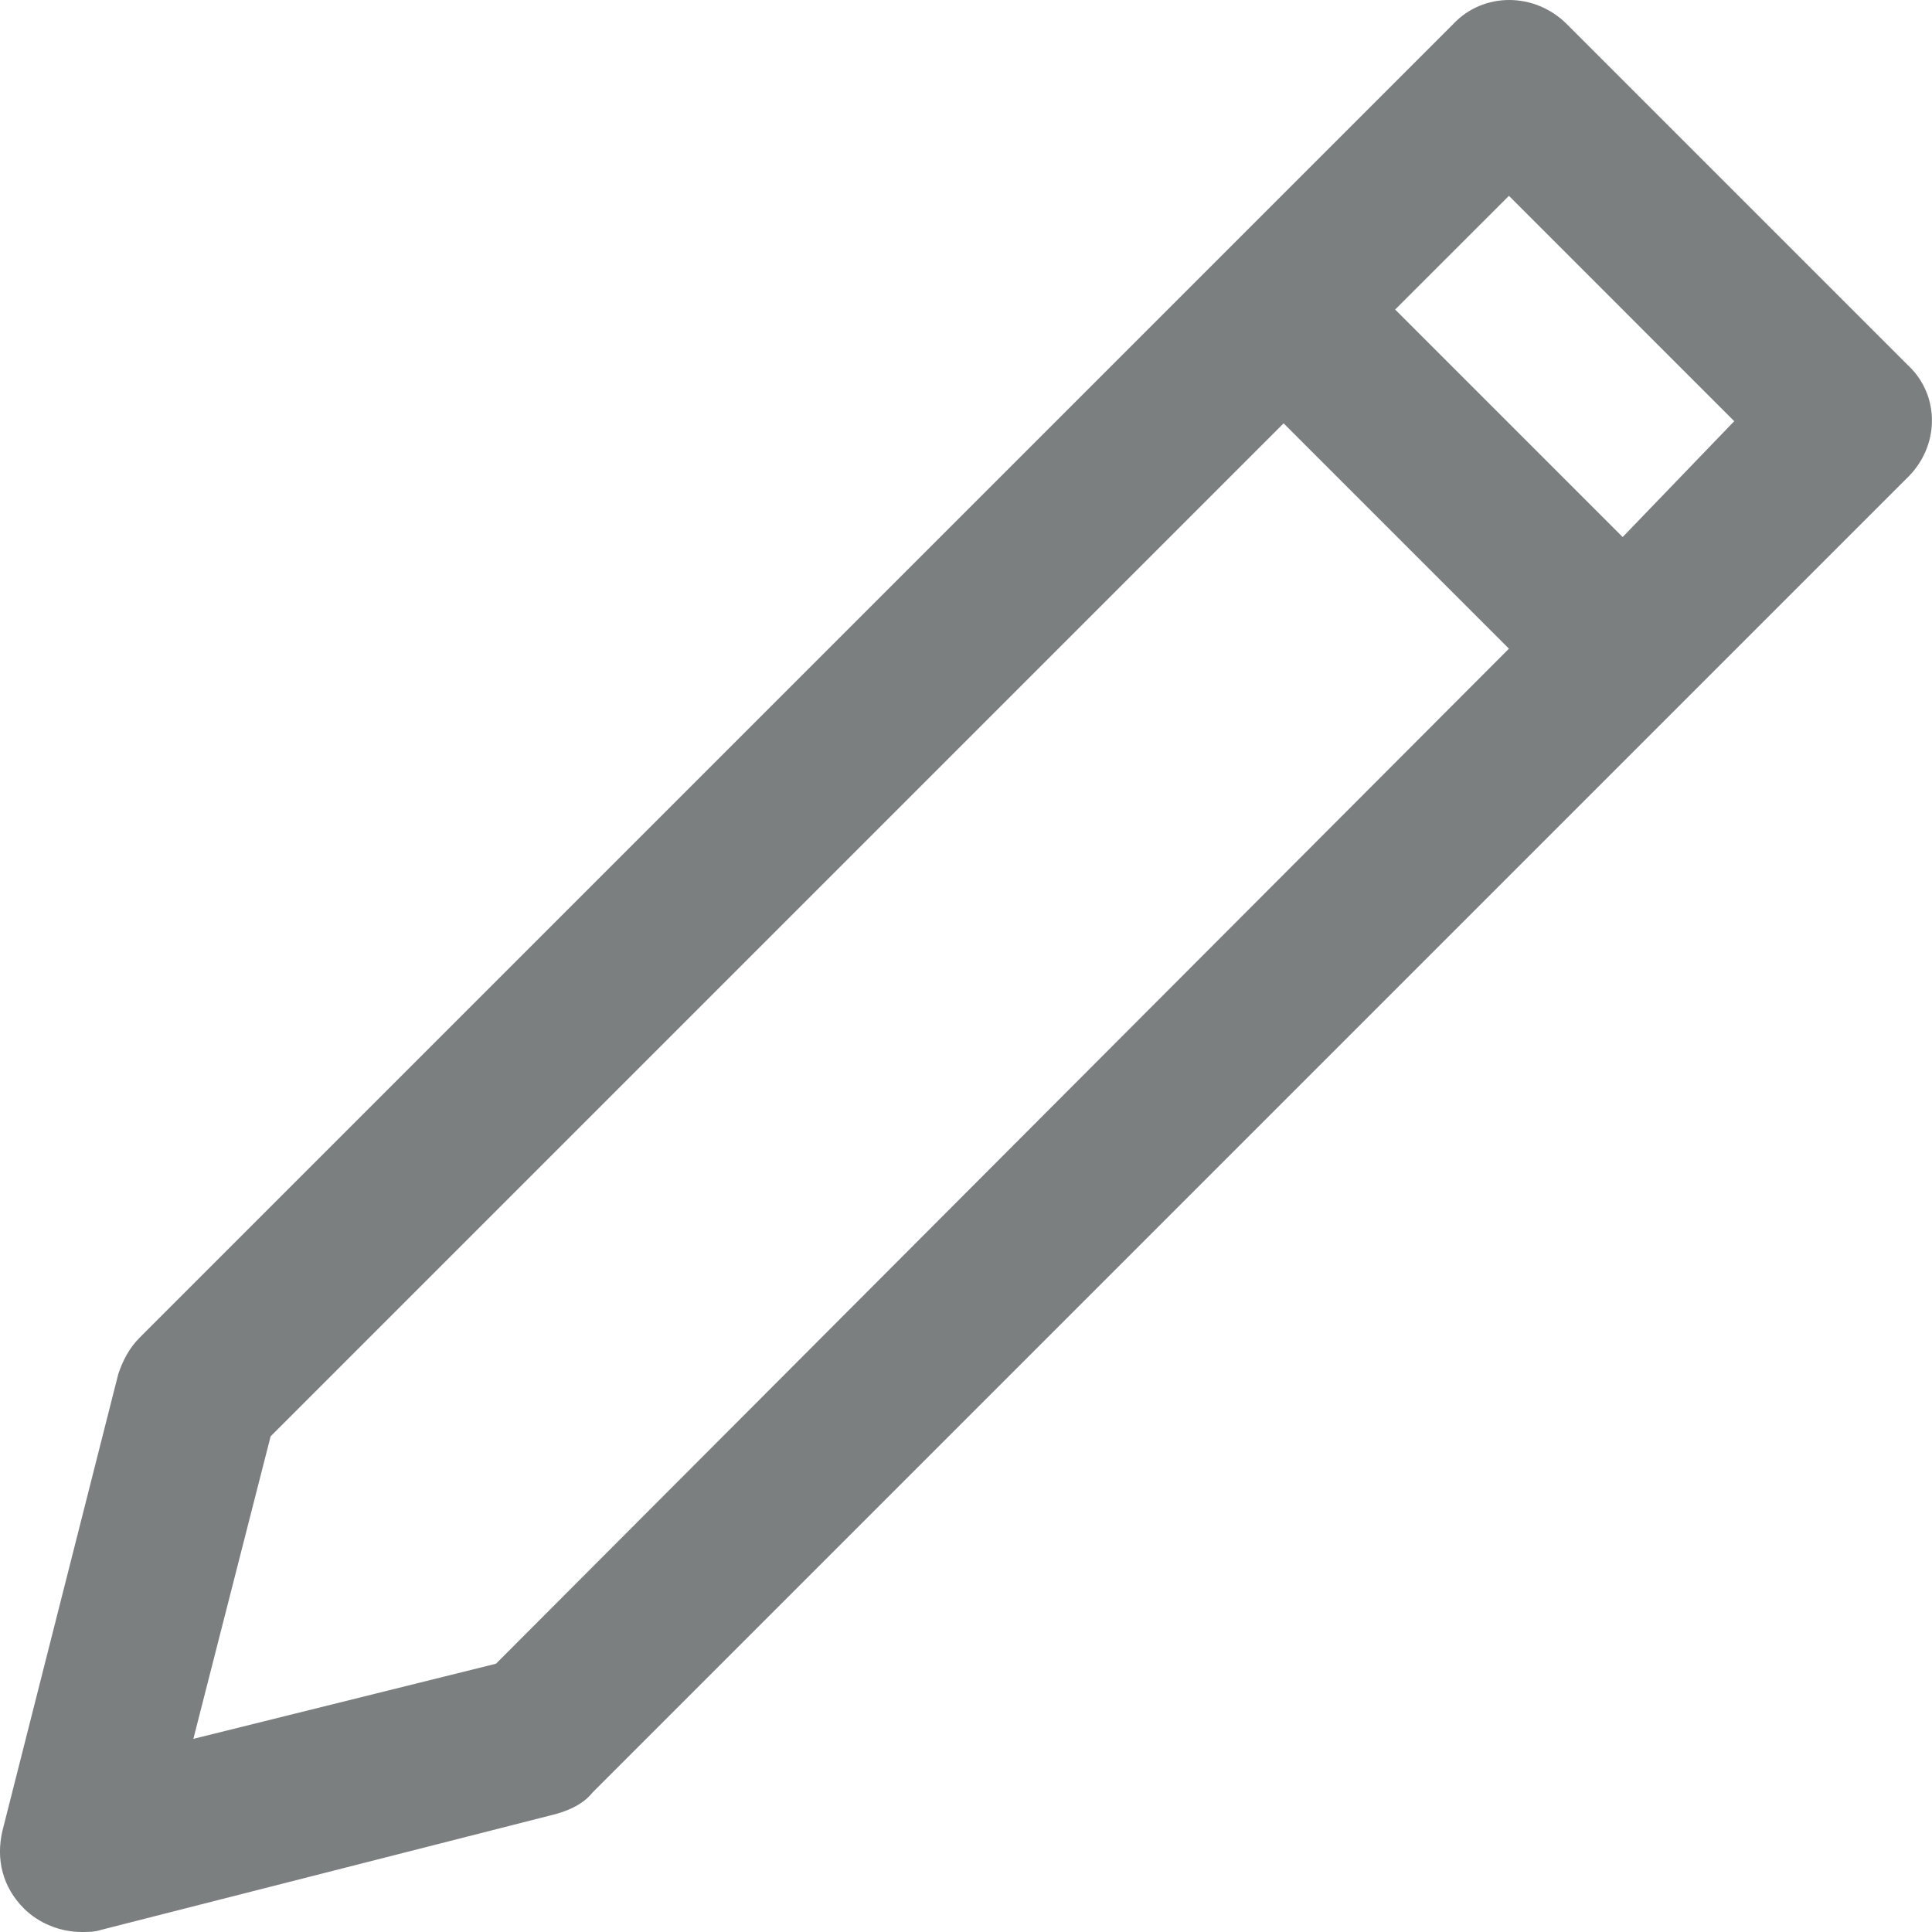 <svg width="36" height="36" viewBox="0 0 36 36" fill="none" xmlns="http://www.w3.org/2000/svg">
<path d="M35.554 6.808L29.196 0.45C28.596 -0.15 27.637 -0.15 27.077 0.45L2.604 24.923C2.404 25.123 2.284 25.363 2.204 25.603L0.044 34.12C-0.076 34.64 0.044 35.16 0.444 35.56C0.724 35.84 1.124 36 1.524 36C1.644 36 1.764 36 1.884 35.96L10.361 33.801C10.641 33.721 10.881 33.601 11.041 33.401L35.514 8.928C36.154 8.328 36.154 7.368 35.554 6.808ZM9.242 31.001L3.603 32.401L5.043 26.763L23.918 7.888L28.117 12.087L9.242 31.001ZM30.236 10.007L25.997 5.768L28.117 3.649L32.315 7.848L30.236 10.007Z" fill="#7C7F80"/>
</svg>
